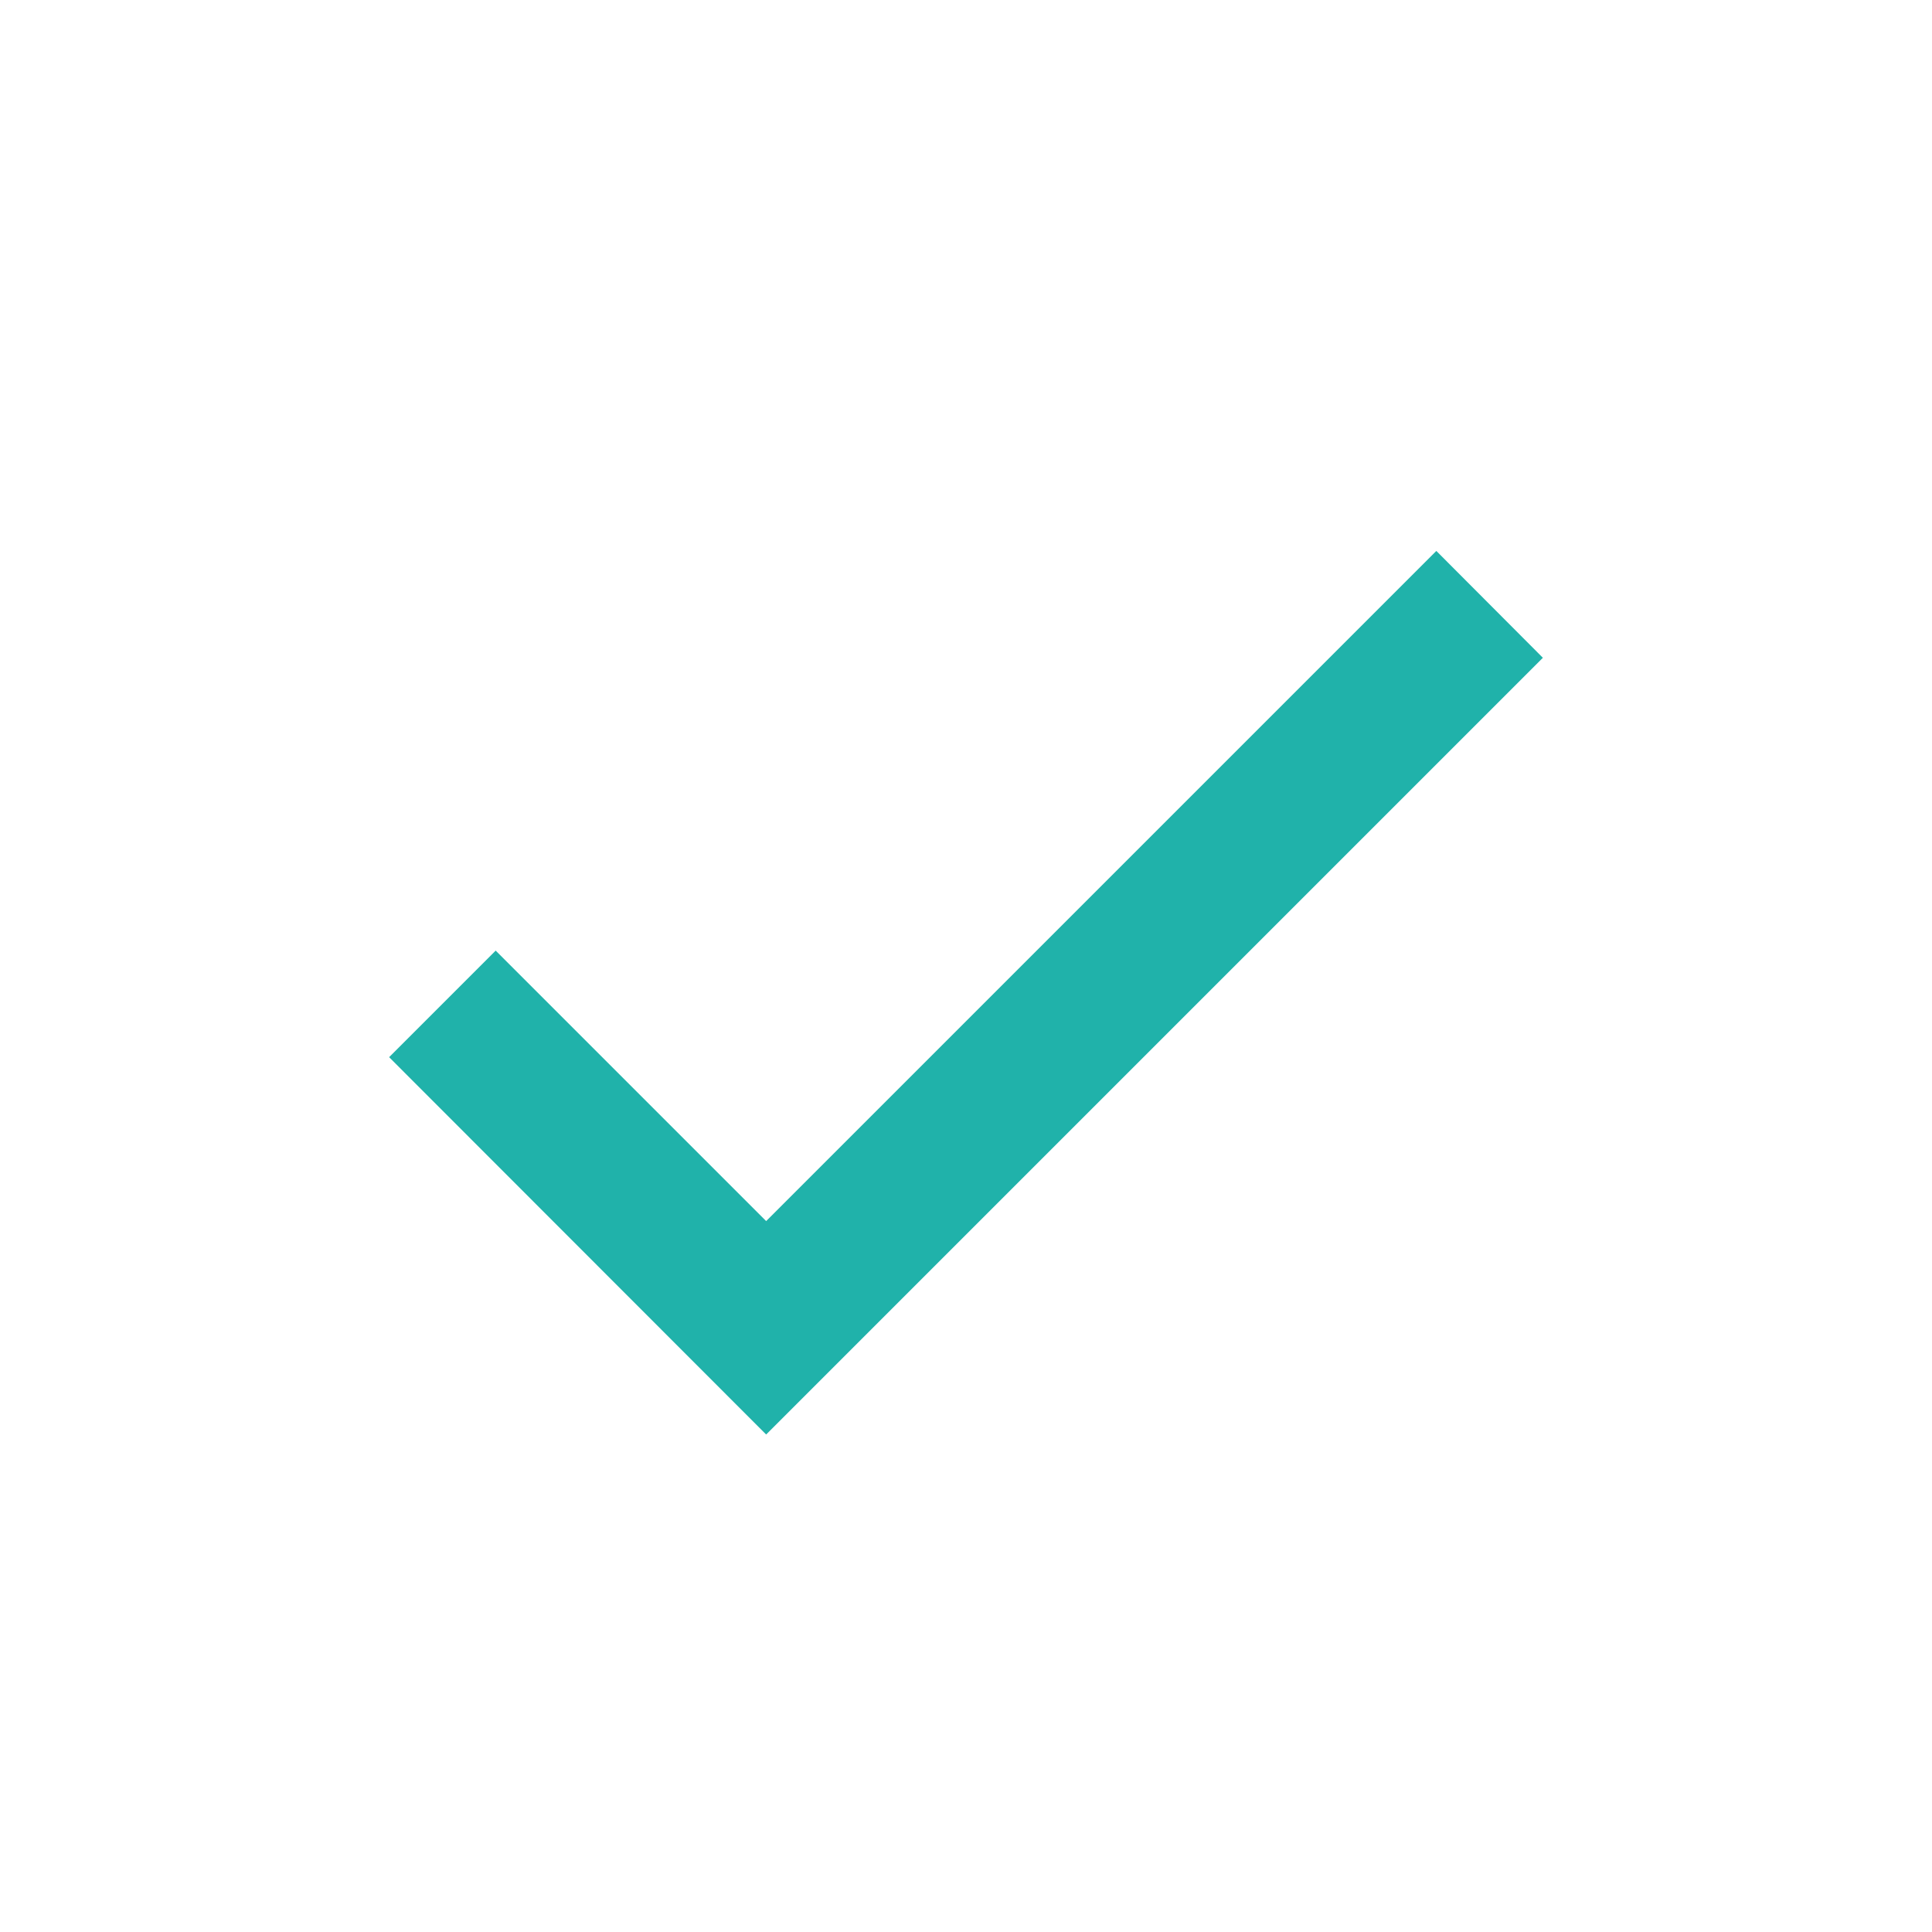 <svg id="Calque_1" data-name="Calque 1" xmlns="http://www.w3.org/2000/svg" viewBox="0 0 64 64"><title>form_check</title><polygon points="25.38 47.52 12.89 35.02 16.42 31.49 25.38 40.45 47.58 18.25 51.11 21.79 25.38 47.52" style="fill:#20b2aa"/></svg>